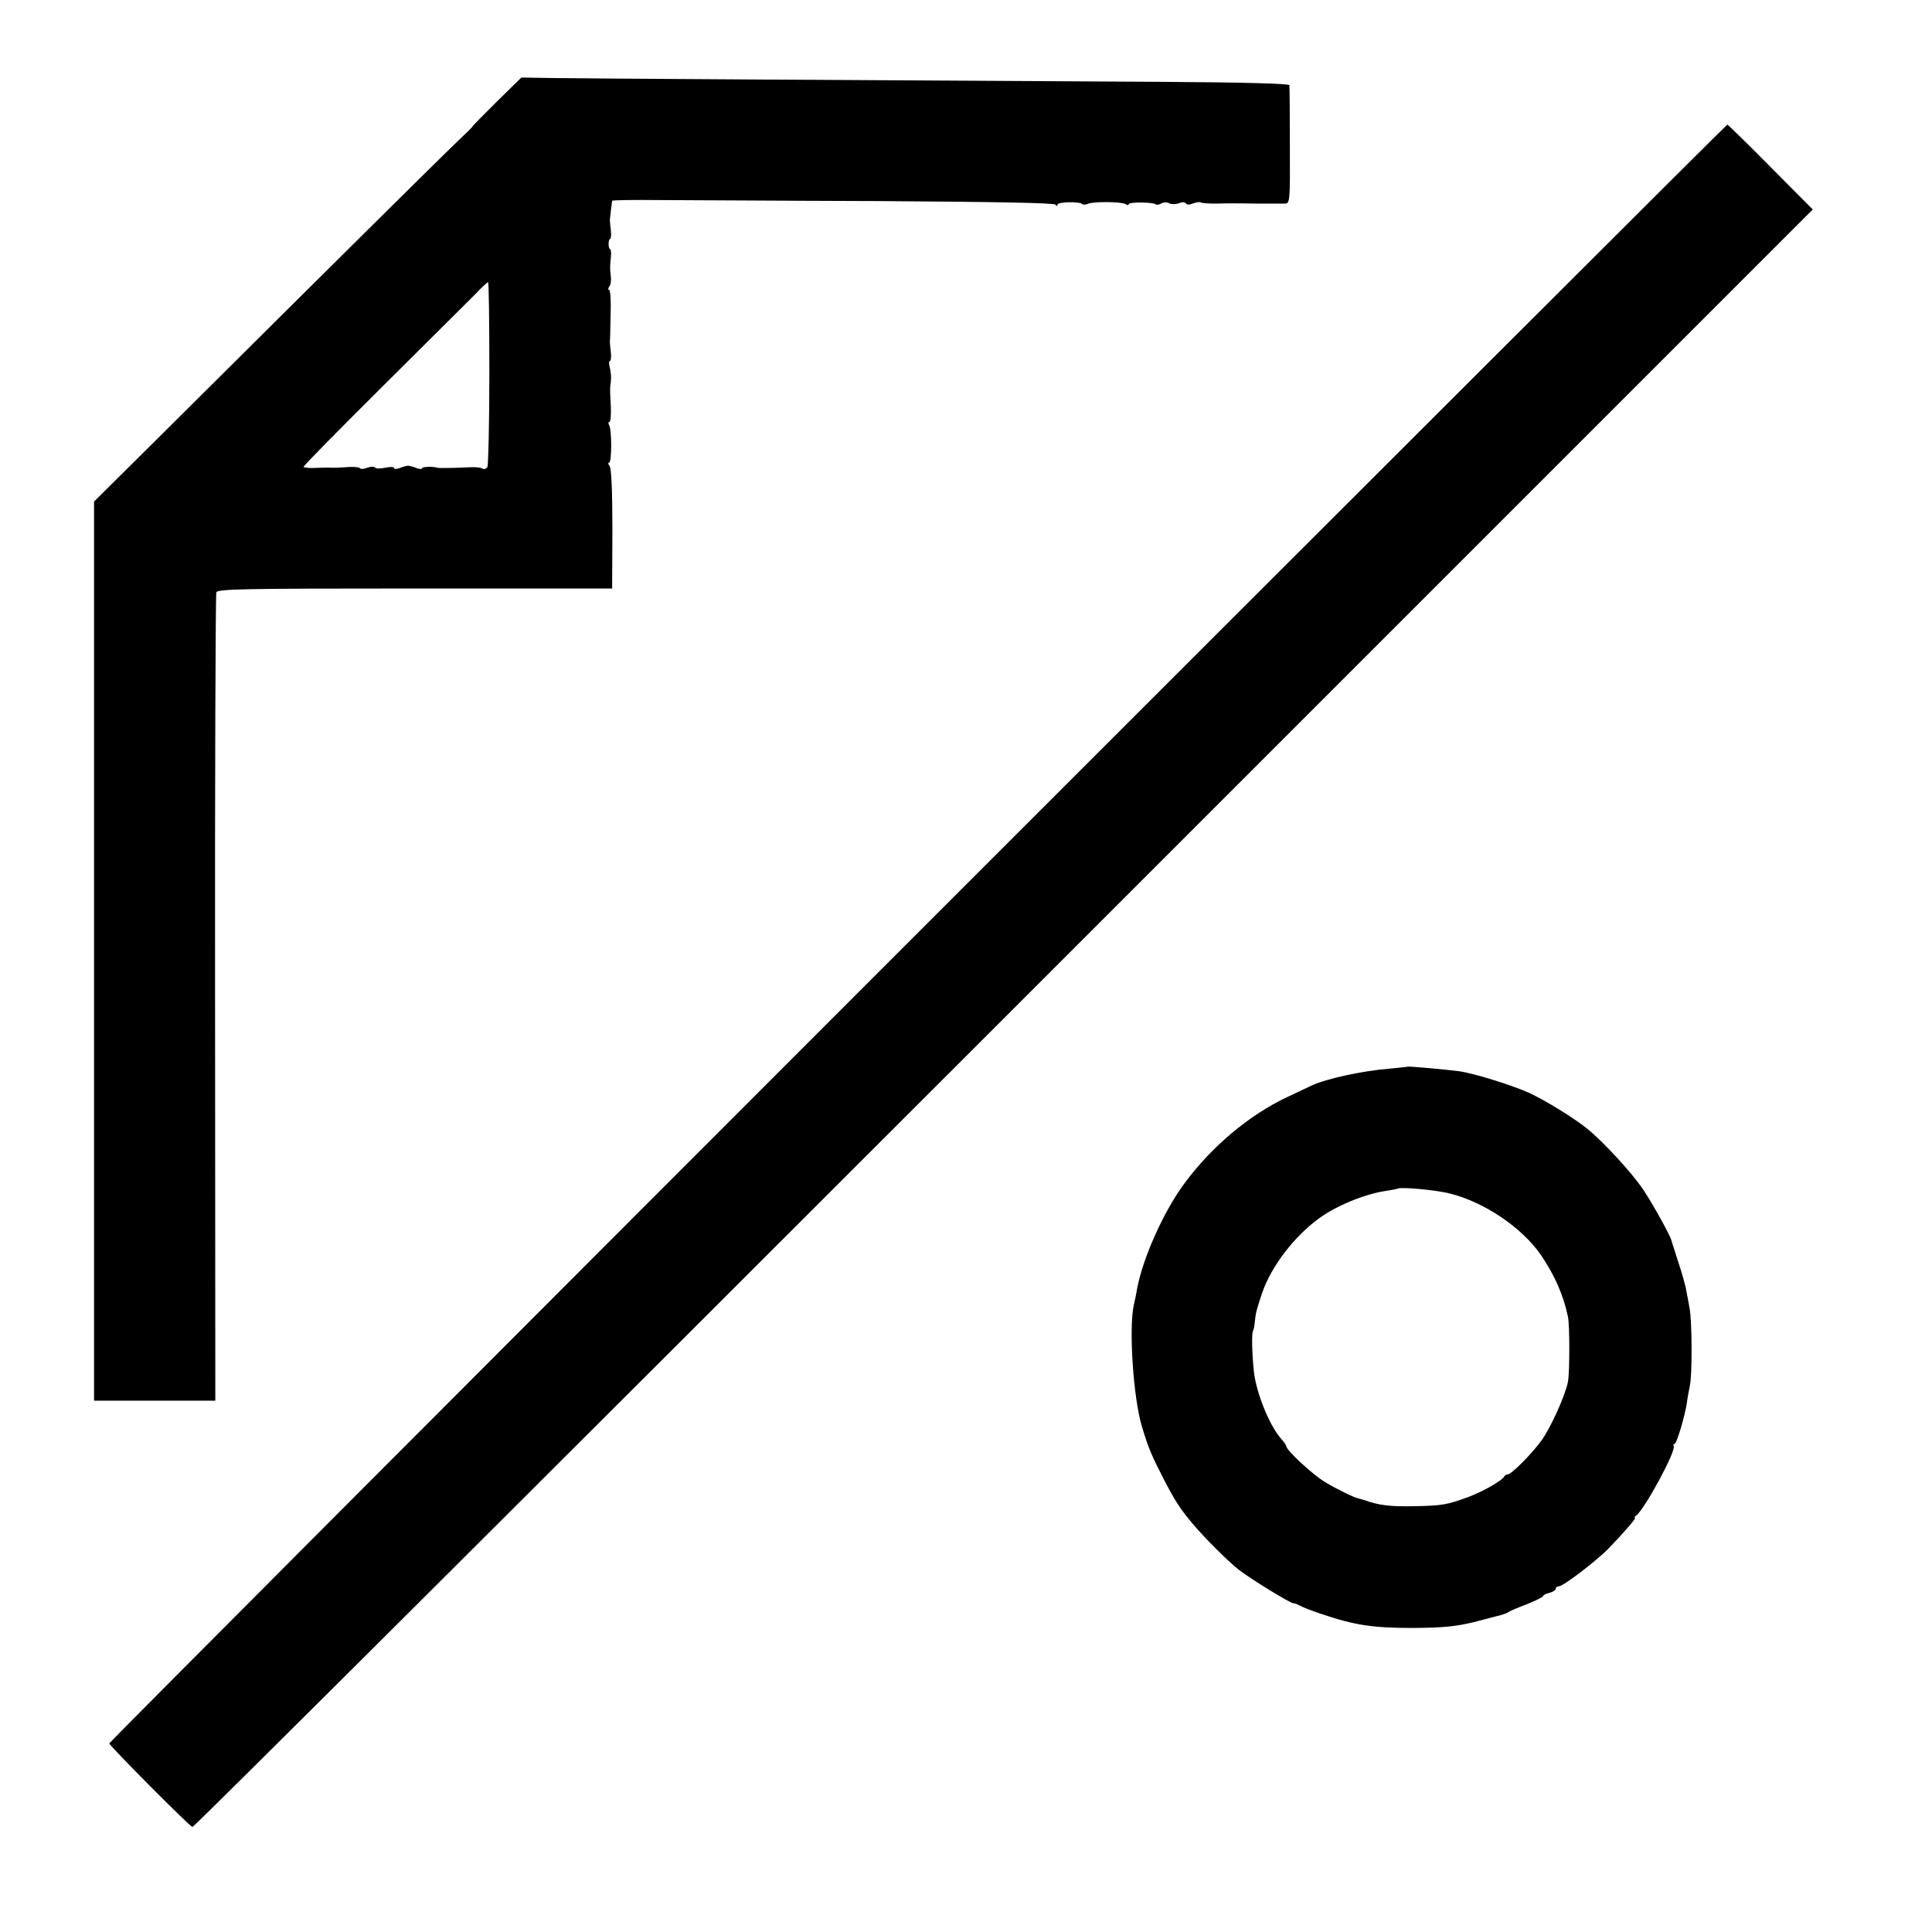 <?xml version="1.0" standalone="no"?>
<!DOCTYPE svg PUBLIC "-//W3C//DTD SVG 20010904//EN"
 "http://www.w3.org/TR/2001/REC-SVG-20010904/DTD/svg10.dtd">
<svg version="1.0" xmlns="http://www.w3.org/2000/svg"
 width="760pt" height="760pt" viewBox="0 0 760 760"
 preserveAspectRatio="xMidYMid meet">
<g transform="translate(0,760) scale(0.1,-0.1)"
fill="#000000" stroke="none">
<path d="M1955 7201 c-52 -52 -95 -95 -95 -97 0 -2 -25 -27 -56 -56 -50 -47
-448 -441 -1181 -1170 l-253 -251 0 -1768 0 -1769 238 0 239 0 -1 1582 c-1
871 2 1590 5 1598 6 13 103 15 782 15 l775 0 1 235 c0 150 -4 239 -11 247 -6
7 -7 13 -2 13 11 0 11 131 0 148 -4 7 -3 12 1 12 5 0 7 26 6 58 -4 73 -4 72 0
102 2 14 0 37 -4 53 -4 15 -4 27 0 27 4 0 6 15 4 33 -2 17 -4 37 -4 42 1 6 2
54 3 108 2 53 -1 97 -6 97 -5 0 -4 6 1 13 5 6 8 23 6 37 -4 33 -4 39 0 78 2
17 0 32 -3 32 -3 0 -6 9 -6 20 0 11 3 20 6 20 3 0 5 15 3 33 -2 17 -4 37 -4
42 1 14 8 69 9 75 1 3 84 4 184 3 101 0 491 -3 868 -4 447 -3 688 -7 692 -14
5 -7 8 -7 8 0 0 11 85 13 96 3 4 -4 14 -4 23 0 21 10 132 9 149 -1 6 -5 12 -5
12 0 0 9 98 8 107 -1 3 -3 13 -1 22 4 10 5 23 5 31 0 7 -4 24 -4 36 0 14 6 26
5 29 0 3 -6 15 -6 29 0 13 5 26 6 29 4 3 -3 29 -5 59 -5 29 1 60 1 68 1 8 0
53 0 100 -1 47 0 94 0 105 0 19 1 20 8 19 229 0 125 -1 232 -2 237 -1 6 -176
11 -495 13 -1123 6 -2280 13 -2399 15 l-127 2 -96 -94z m-30 -1068 c0 -197 -4
-364 -8 -371 -5 -7 -14 -9 -20 -5 -6 4 -27 6 -47 5 -56 -3 -125 -4 -130 -2
-17 6 -60 4 -60 -2 0 -4 -10 -4 -22 1 -13 5 -27 9 -33 9 -5 0 -20 -4 -32 -9
-13 -5 -23 -5 -23 0 0 5 -16 5 -35 1 -19 -4 -37 -4 -40 1 -3 4 -17 4 -30 -1
-13 -5 -26 -6 -29 -2 -2 4 -22 6 -43 5 -21 -2 -48 -3 -60 -3 -30 1 -52 0 -87
-1 -15 0 -30 2 -32 4 -3 2 138 145 312 318 174 173 337 335 363 361 25 27 48
48 51 48 3 0 5 -161 5 -357z"/>
<path d="M3610 3930 c-1749 -1749 -3180 -3184 -3180 -3188 0 -9 314 -325 327
-329 5 -2 1440 1429 3191 3180 l3183 3183 -166 167 c-91 92 -168 167 -170 167
-3 0 -1436 -1431 -3185 -3180z"/>
<path d="M5537 3404 c-1 -1 -33 -4 -72 -8 -105 -8 -250 -40 -305 -66 -8 -4
-51 -24 -95 -45 -150 -70 -300 -196 -407 -342 -82 -111 -163 -294 -185 -413
-2 -14 -8 -43 -13 -64 -20 -92 -2 -368 33 -481 26 -85 36 -108 85 -204 45 -87
66 -119 117 -179 45 -53 135 -143 178 -177 45 -35 207 -135 216 -132 3 1 15
-4 26 -10 11 -6 47 -20 80 -31 136 -46 206 -56 365 -56 120 1 167 6 238 23 23
6 61 16 84 22 23 5 47 13 53 18 5 4 38 18 73 31 34 14 62 28 62 31 0 4 11 10
25 13 14 4 25 11 25 16 0 6 6 10 13 10 16 0 145 98 194 148 61 63 112 122 105
122 -4 0 -2 4 4 8 32 22 159 256 148 274 -3 4 -1 8 3 8 9 0 42 114 49 163 1
12 7 43 12 69 9 44 8 245 -1 298 -2 14 -8 43 -12 65 -3 22 -18 76 -33 120 -14
44 -26 82 -27 85 -2 15 -71 140 -110 199 -42 63 -153 185 -219 239 -51 42
-166 113 -231 143 -69 31 -218 77 -275 85 -52 7 -200 20 -203 18z m166 -499
c135 -33 284 -134 358 -241 54 -79 89 -158 107 -244 7 -34 7 -218 0 -255 -10
-54 -70 -186 -106 -234 -40 -54 -117 -131 -131 -131 -5 0 -11 -3 -13 -7 -6
-16 -84 -60 -140 -81 -84 -31 -102 -35 -216 -37 -91 -2 -136 3 -192 23 -8 3
-21 6 -28 8 -16 3 -85 37 -130 64 -48 29 -152 125 -152 141 0 3 -9 17 -21 30
-45 51 -96 177 -106 259 -8 71 -10 154 -4 165 3 5 6 21 7 35 3 32 8 53 29 114
35 103 126 222 222 292 69 51 182 97 263 109 25 4 46 8 48 9 7 8 152 -5 205
-19z"/>
</g>
</svg>
